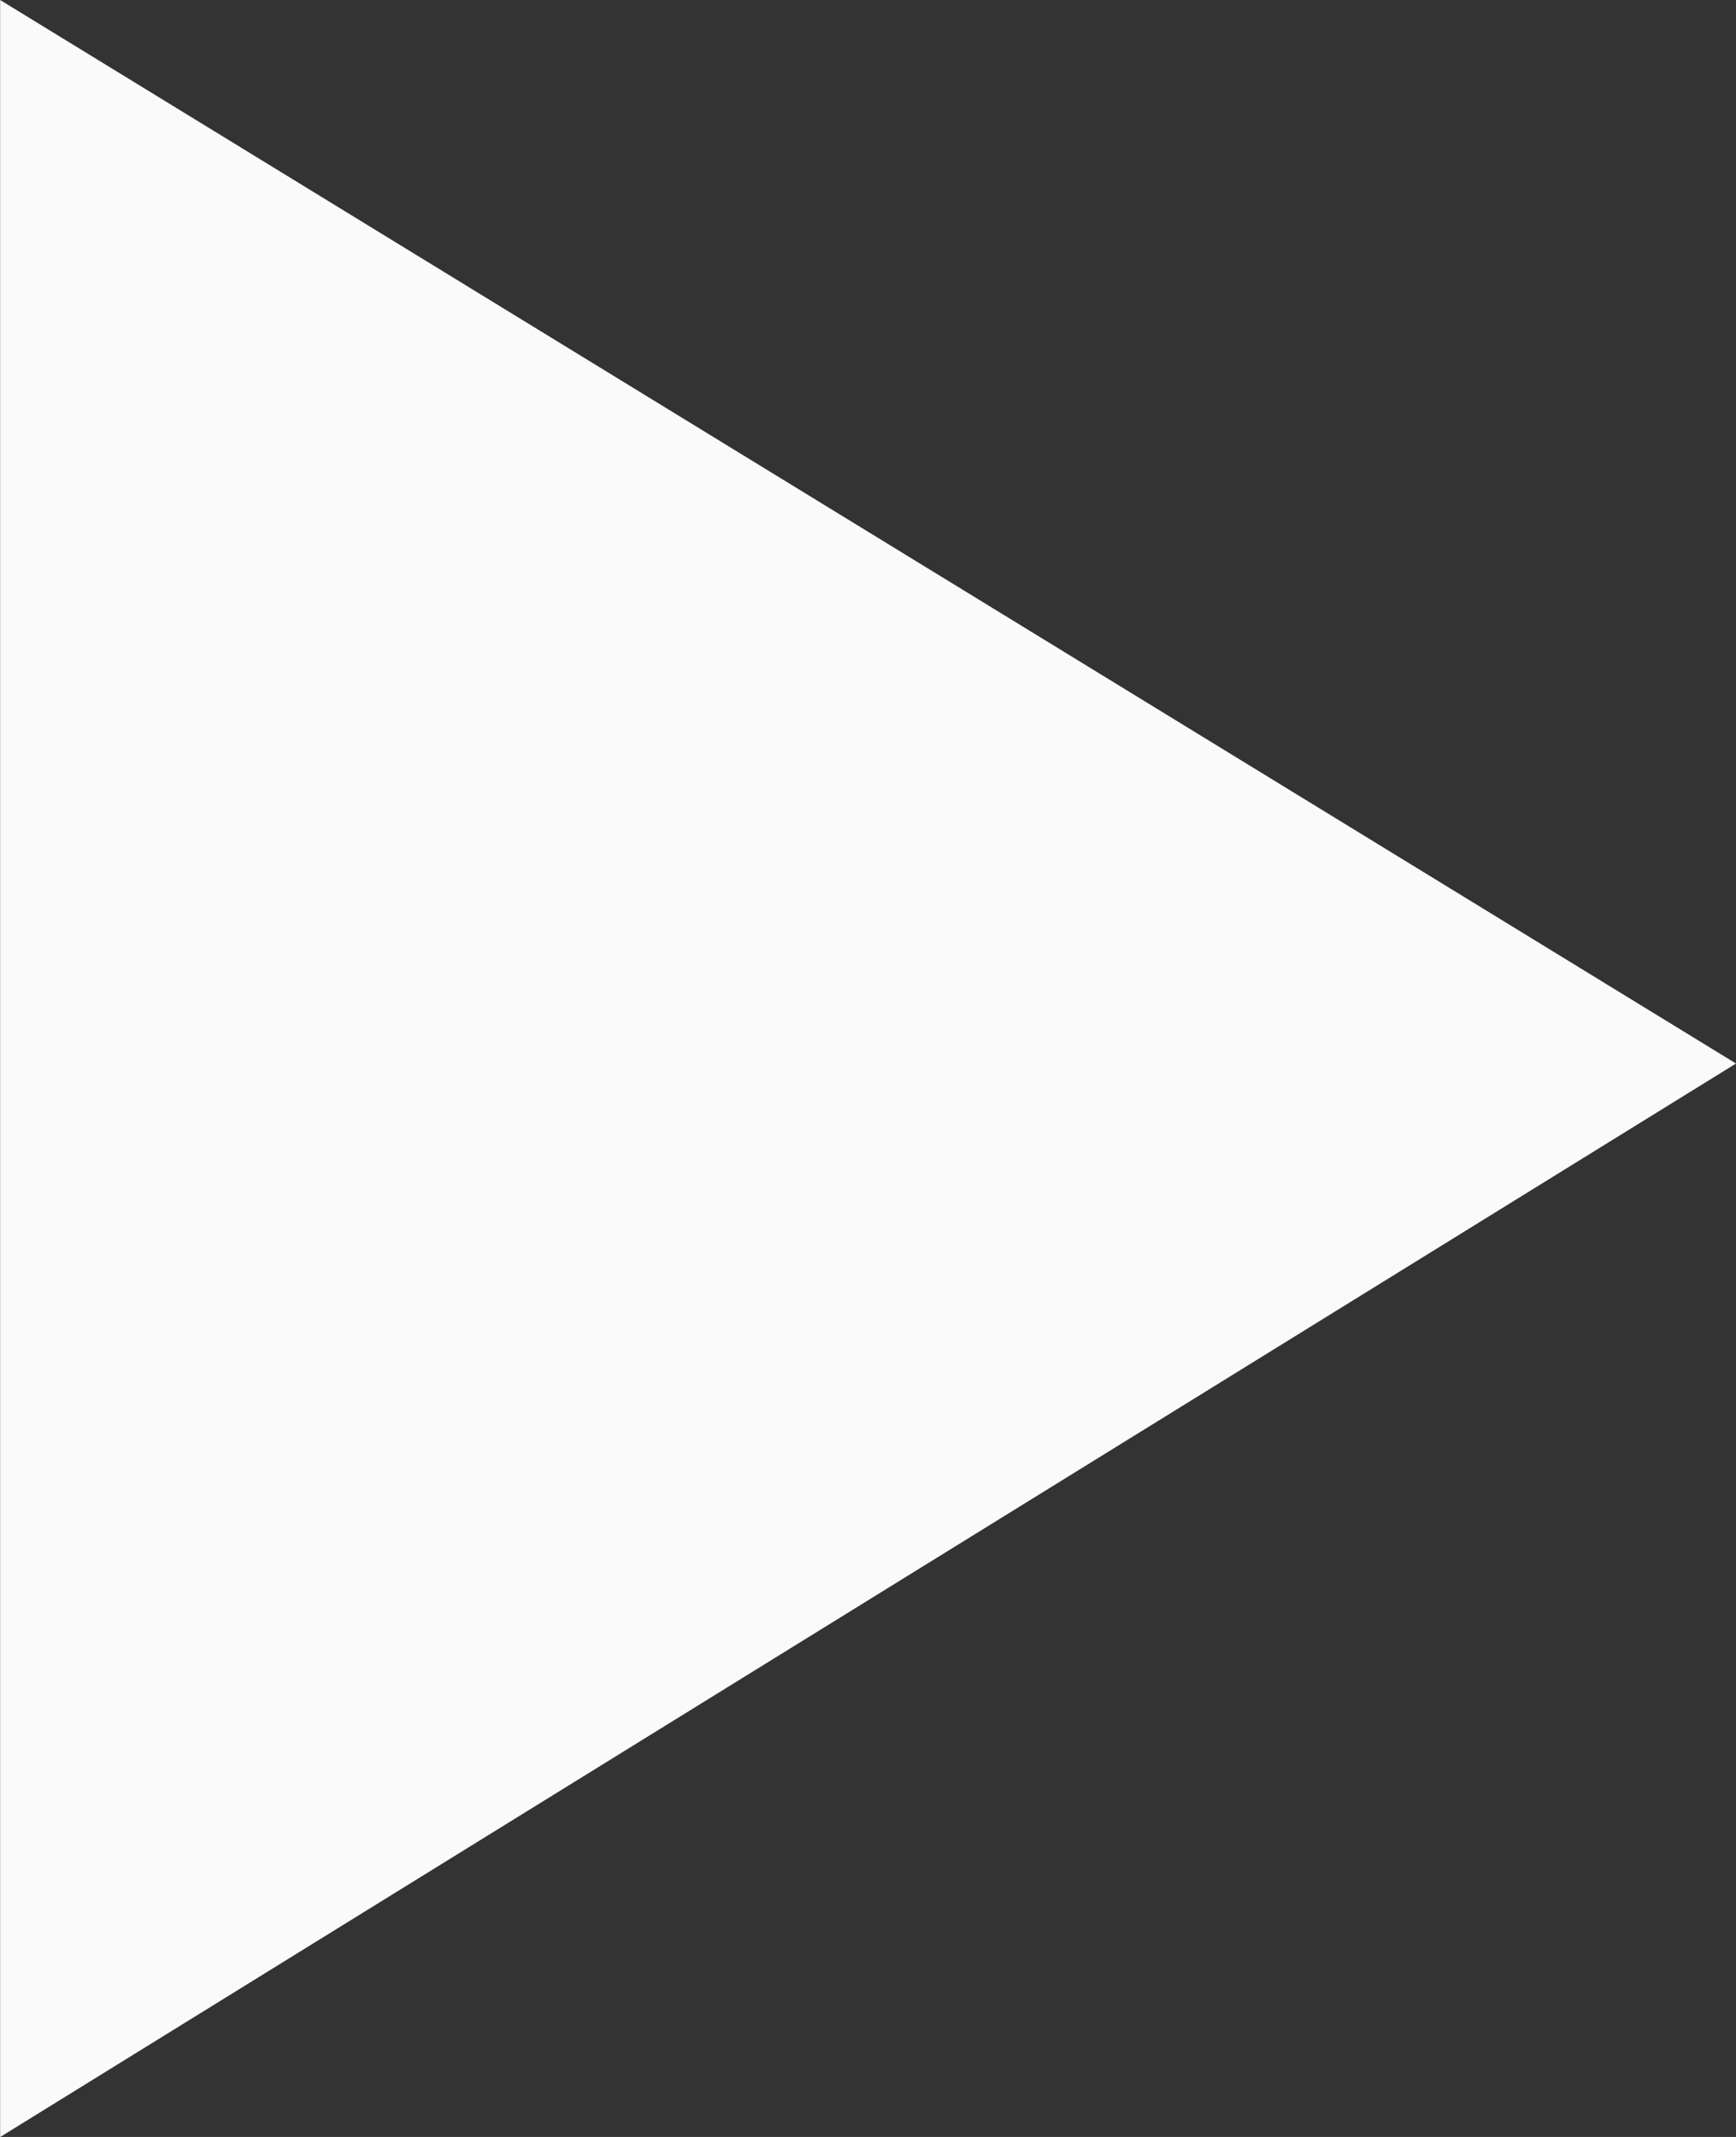 <svg xmlns="http://www.w3.org/2000/svg" xmlns:xlink="http://www.w3.org/1999/xlink" preserveAspectRatio="xMidYMid" width="13" height="16" viewBox="0 0 13 16">
  <rect x="0" y="0" width="13" height="16" fill="#333333" stroke="none"/>
  <defs>
    <style>

      .cls-2 {
        fill: #fafafa;
      }
    </style>
  </defs>
  <path d="M0.028,15.984 C0.028,15.984 0.001,16.001 0.001,16.001 C0.001,16.001 0.001,0.000 0.001,0.000 C0.001,0.000 13.000,7.963 13.000,7.963 C13.000,7.963 0.028,15.984 0.028,15.984 Z" id="path-1" class="cls-2" fill-rule="evenodd"/>
</svg>
